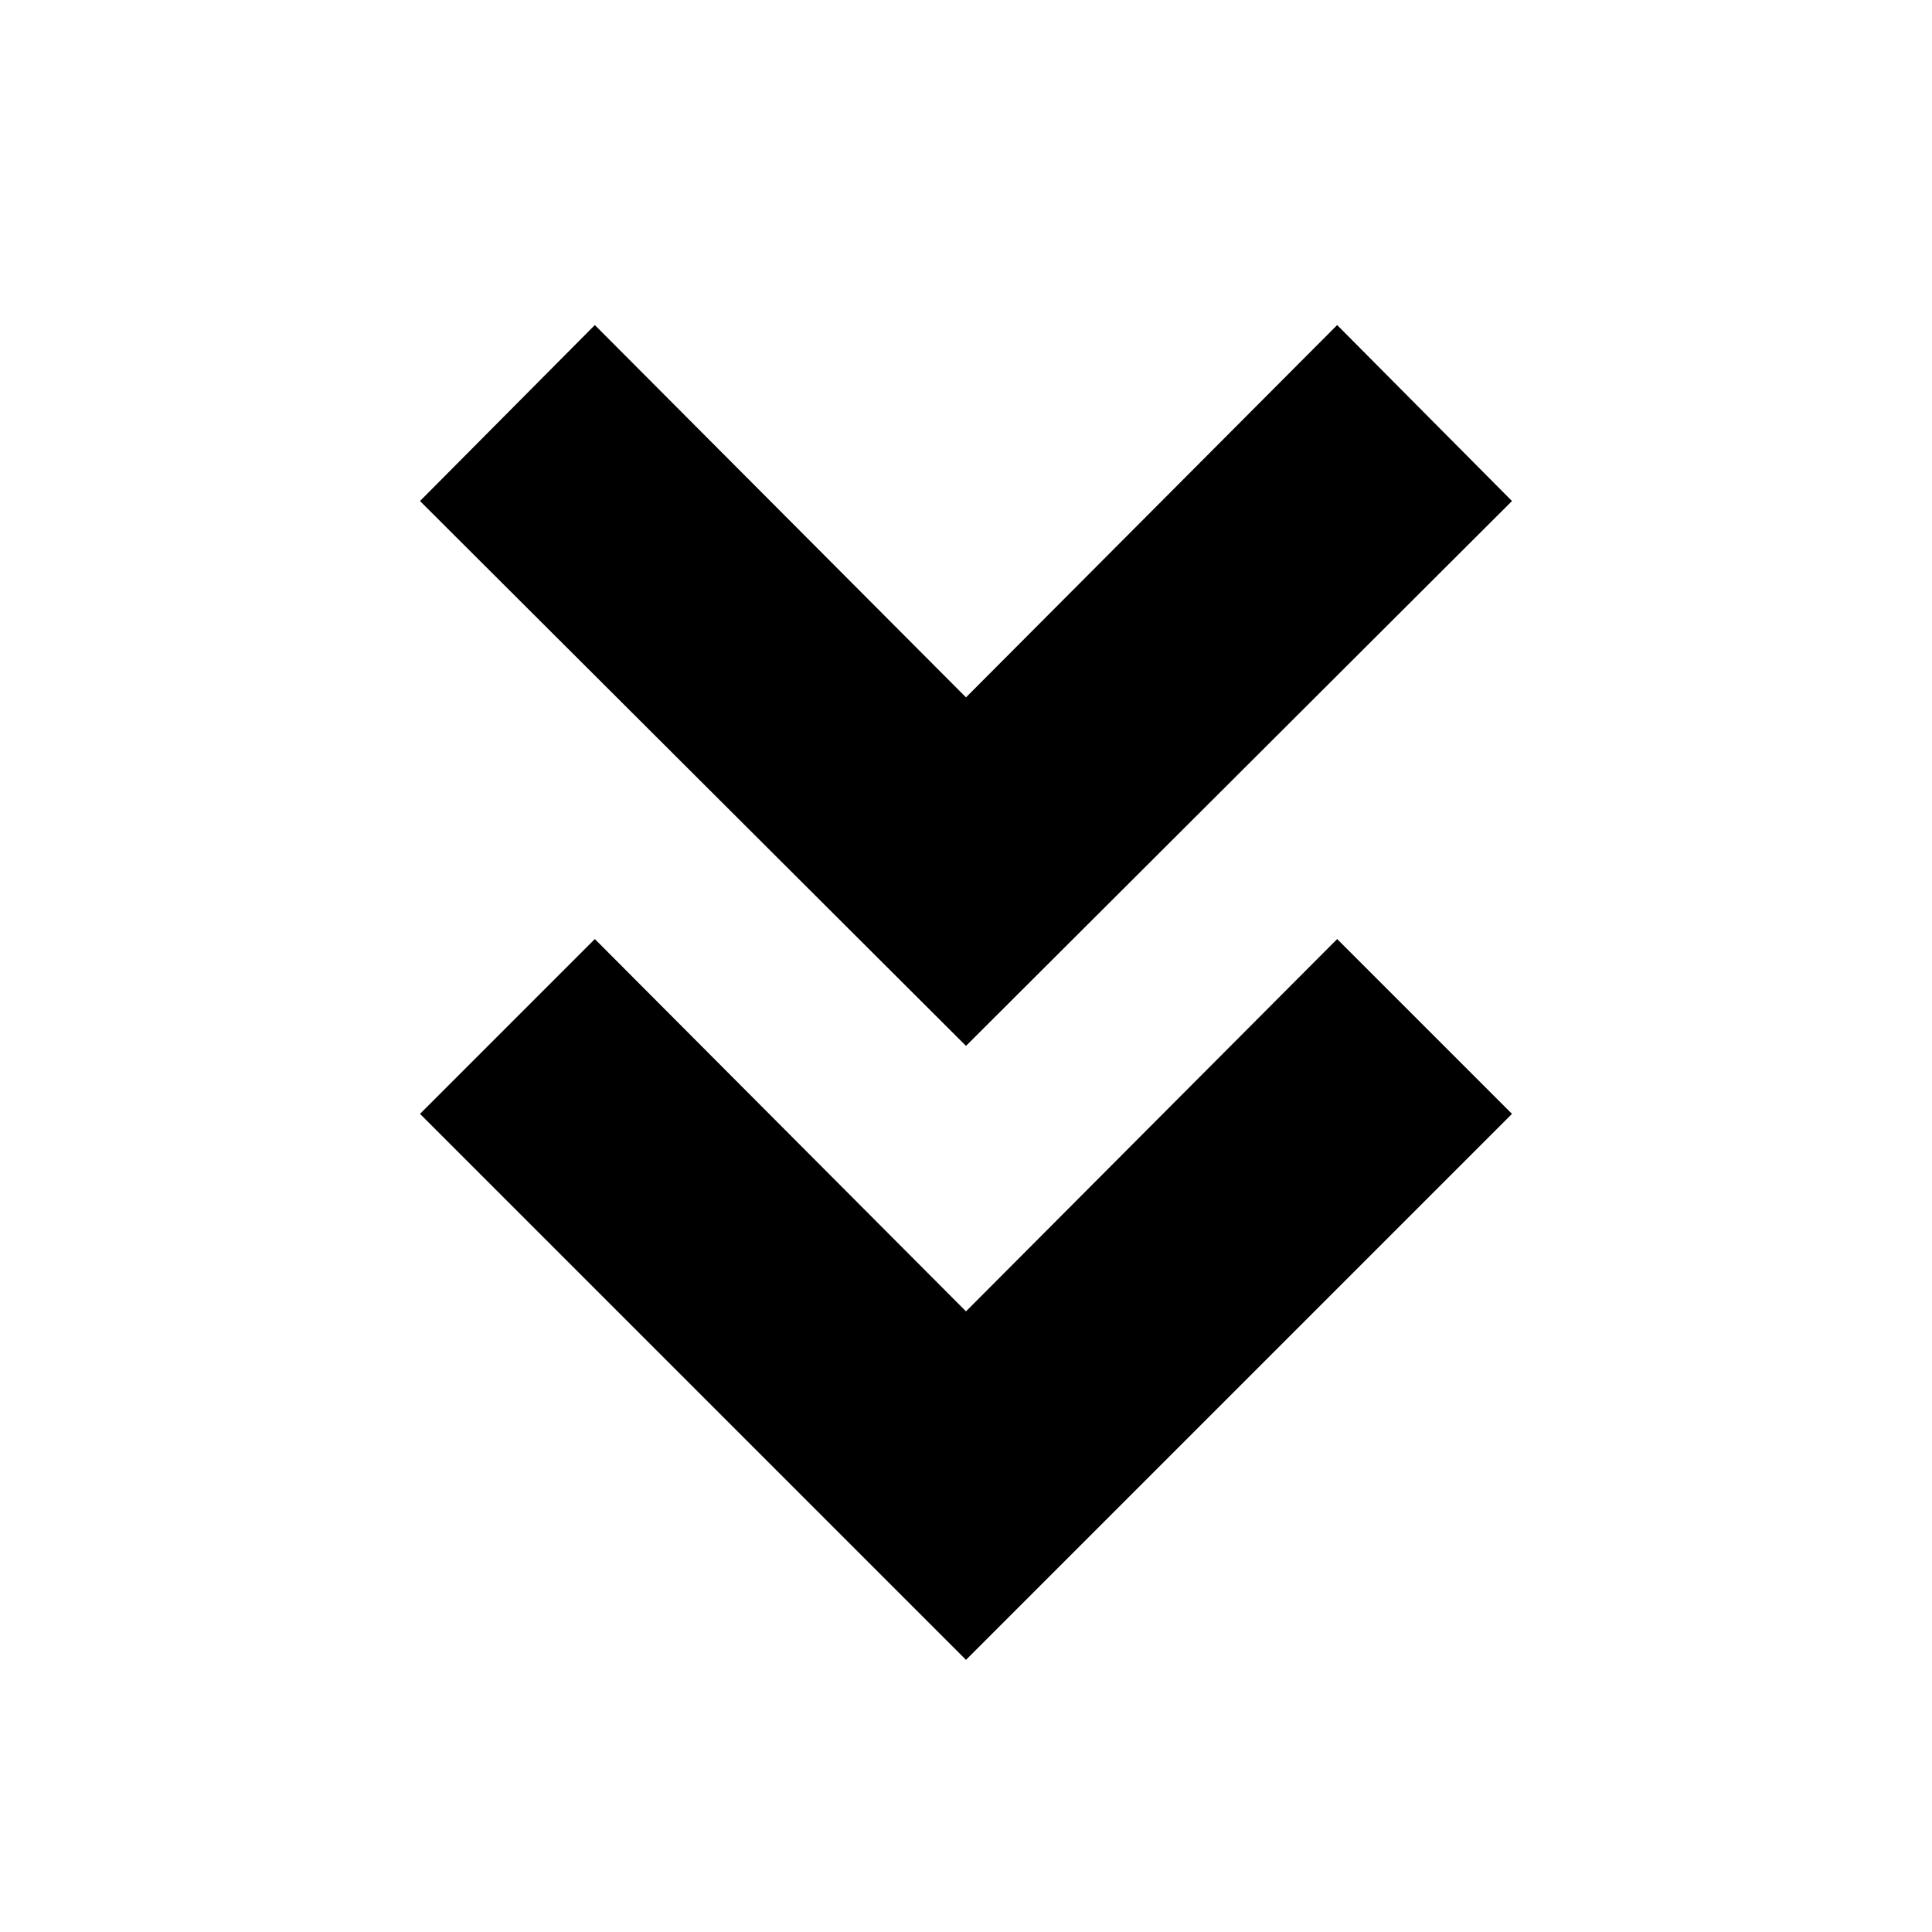 <svg xmlns="http://www.w3.org/2000/svg" height="24" viewBox="0 -960 960 960" width="24"><path d="m480-135.22-271.3-271.3 86.87-86.87 184.43 185 184.43-185 86.87 86.87L480-135.22Zm0-305.08L208.7-711.04l86.87-87.44 184.43 185 184.43-185 86.87 87.44L480-440.3Z"/></svg>